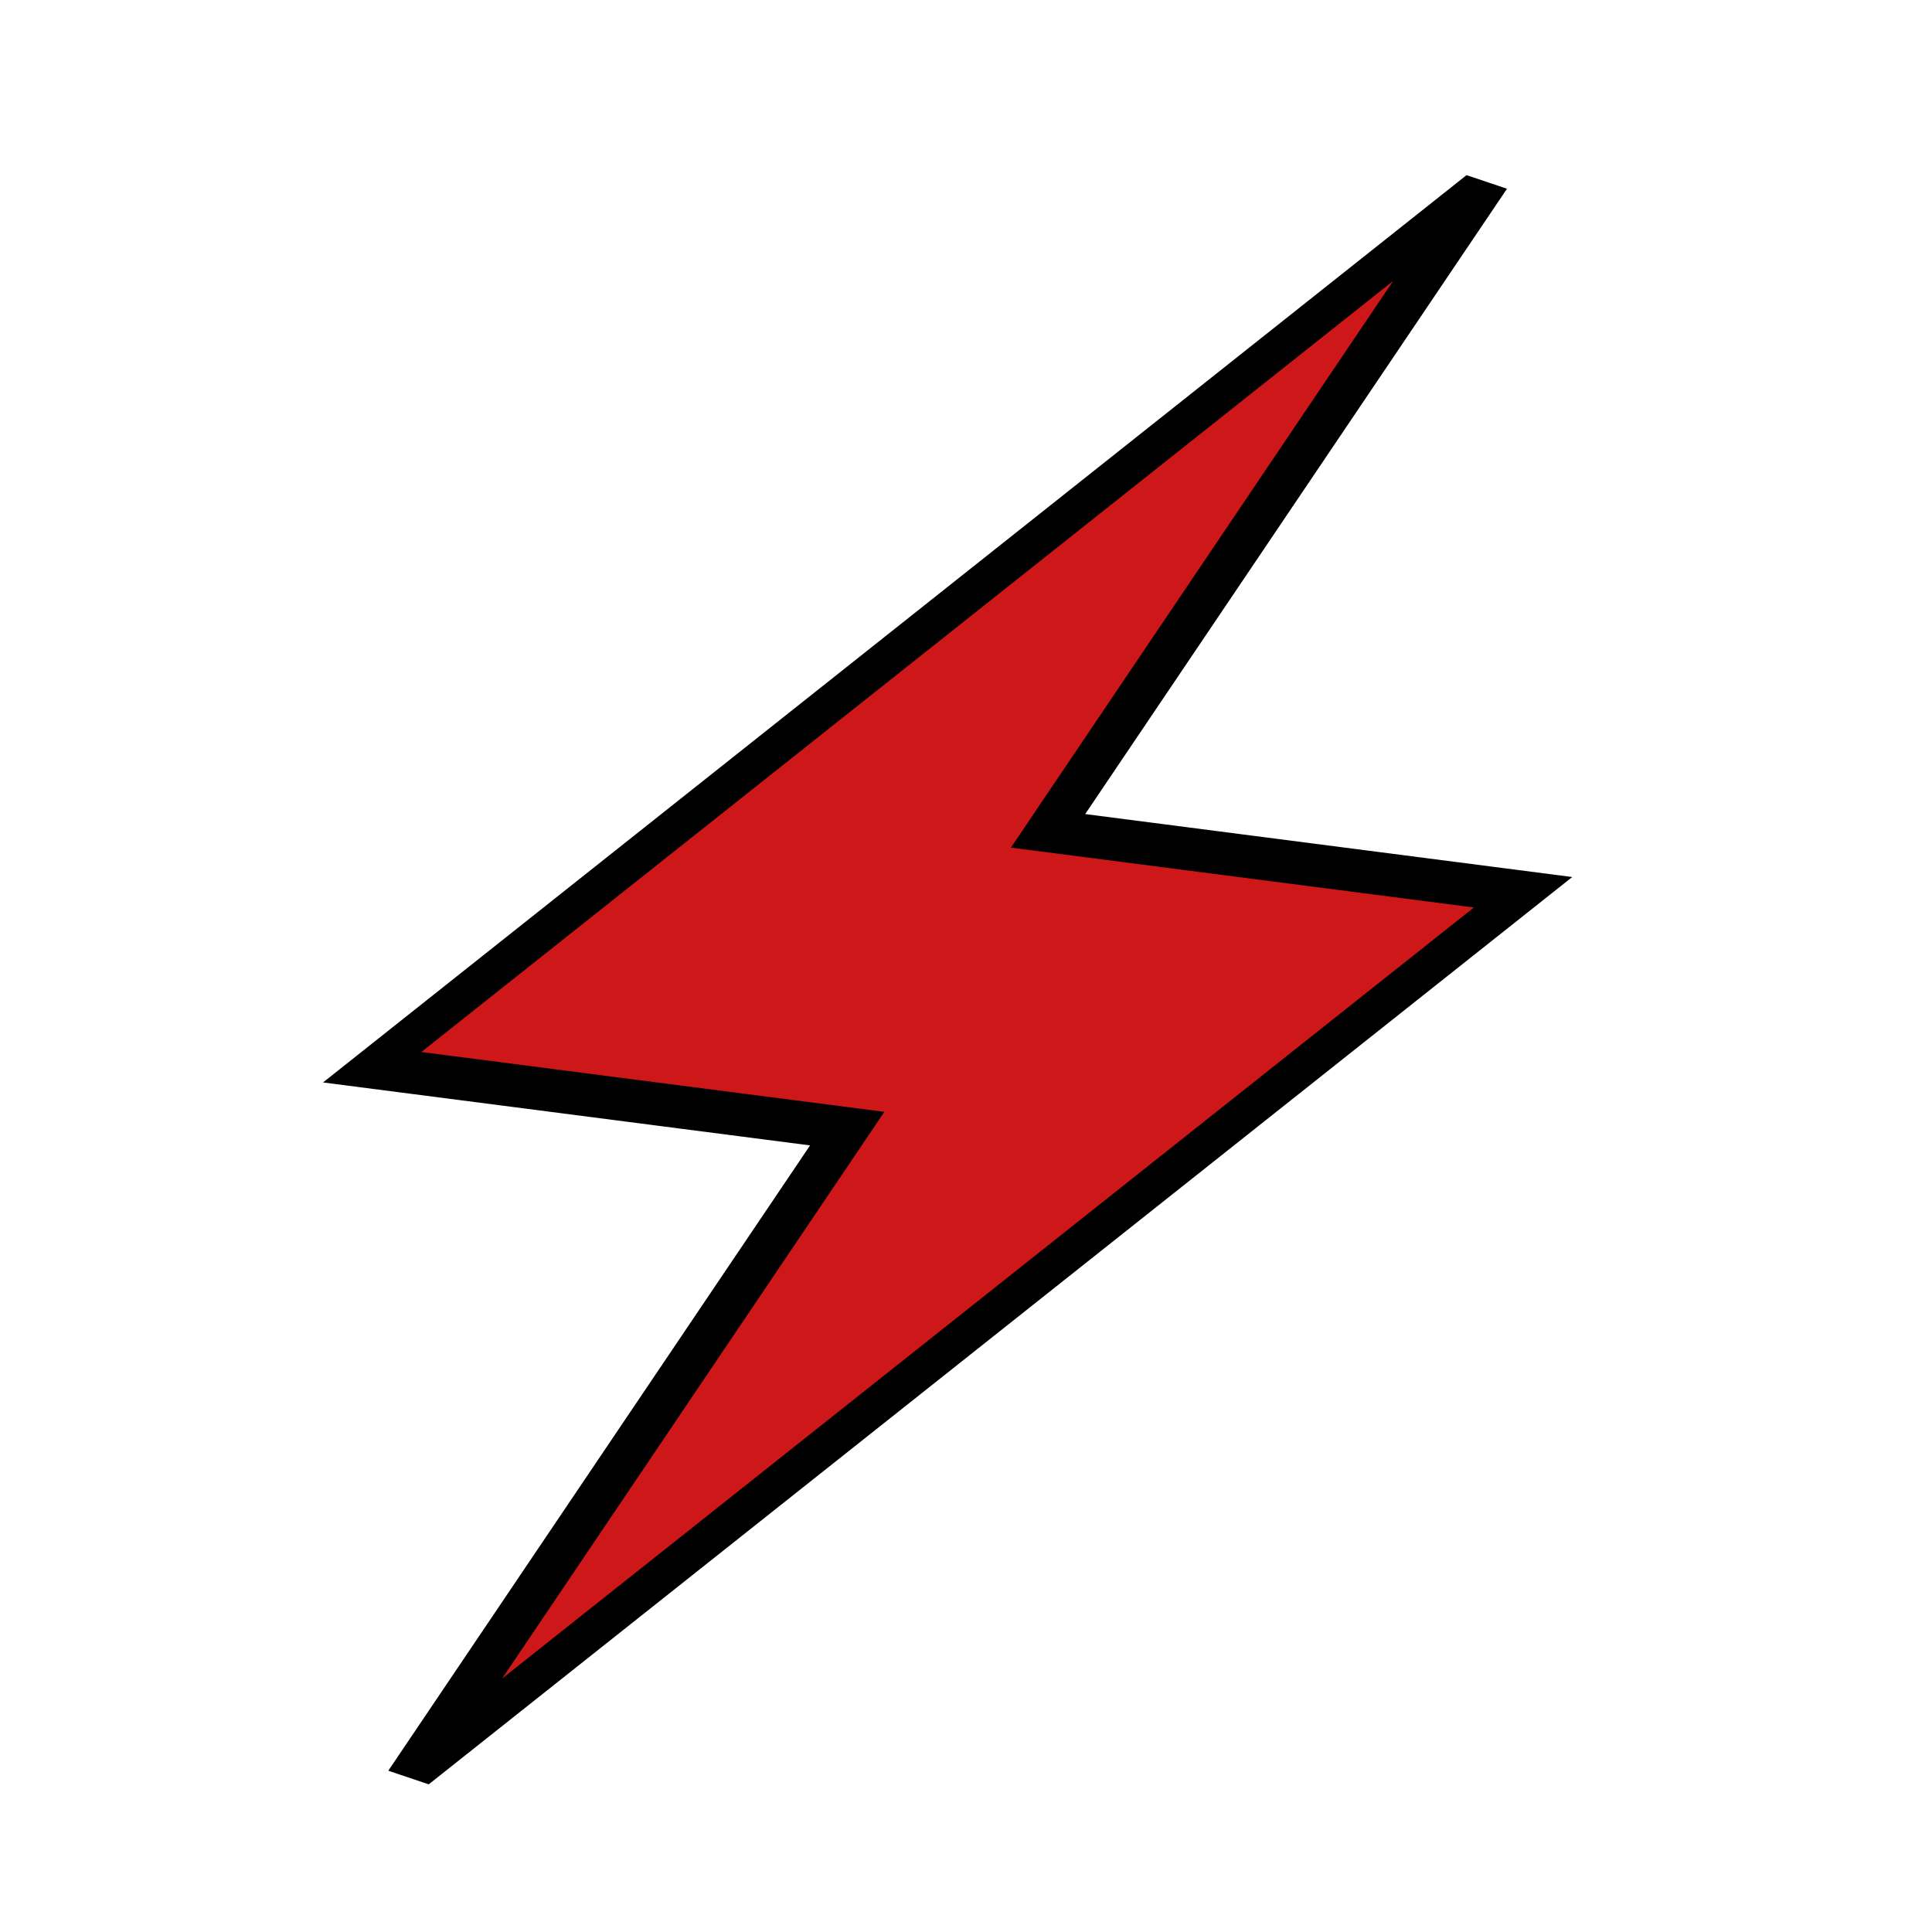 <svg xmlns="http://www.w3.org/2000/svg" viewBox="0 0 512 512" style="height: 512px; width: 512px;"><g class="" transform="translate(59,58)" style=""><path d="M376 211H256V16L136 301h120v195z" fill="#cd1719" fill-opacity="1" stroke="#000000" stroke-opacity="1" stroke-width="12" transform="translate(0, 0) scale(1, 1) rotate(15, 256, 256) skewX(-19) skewY(-8)"></path></g></svg>